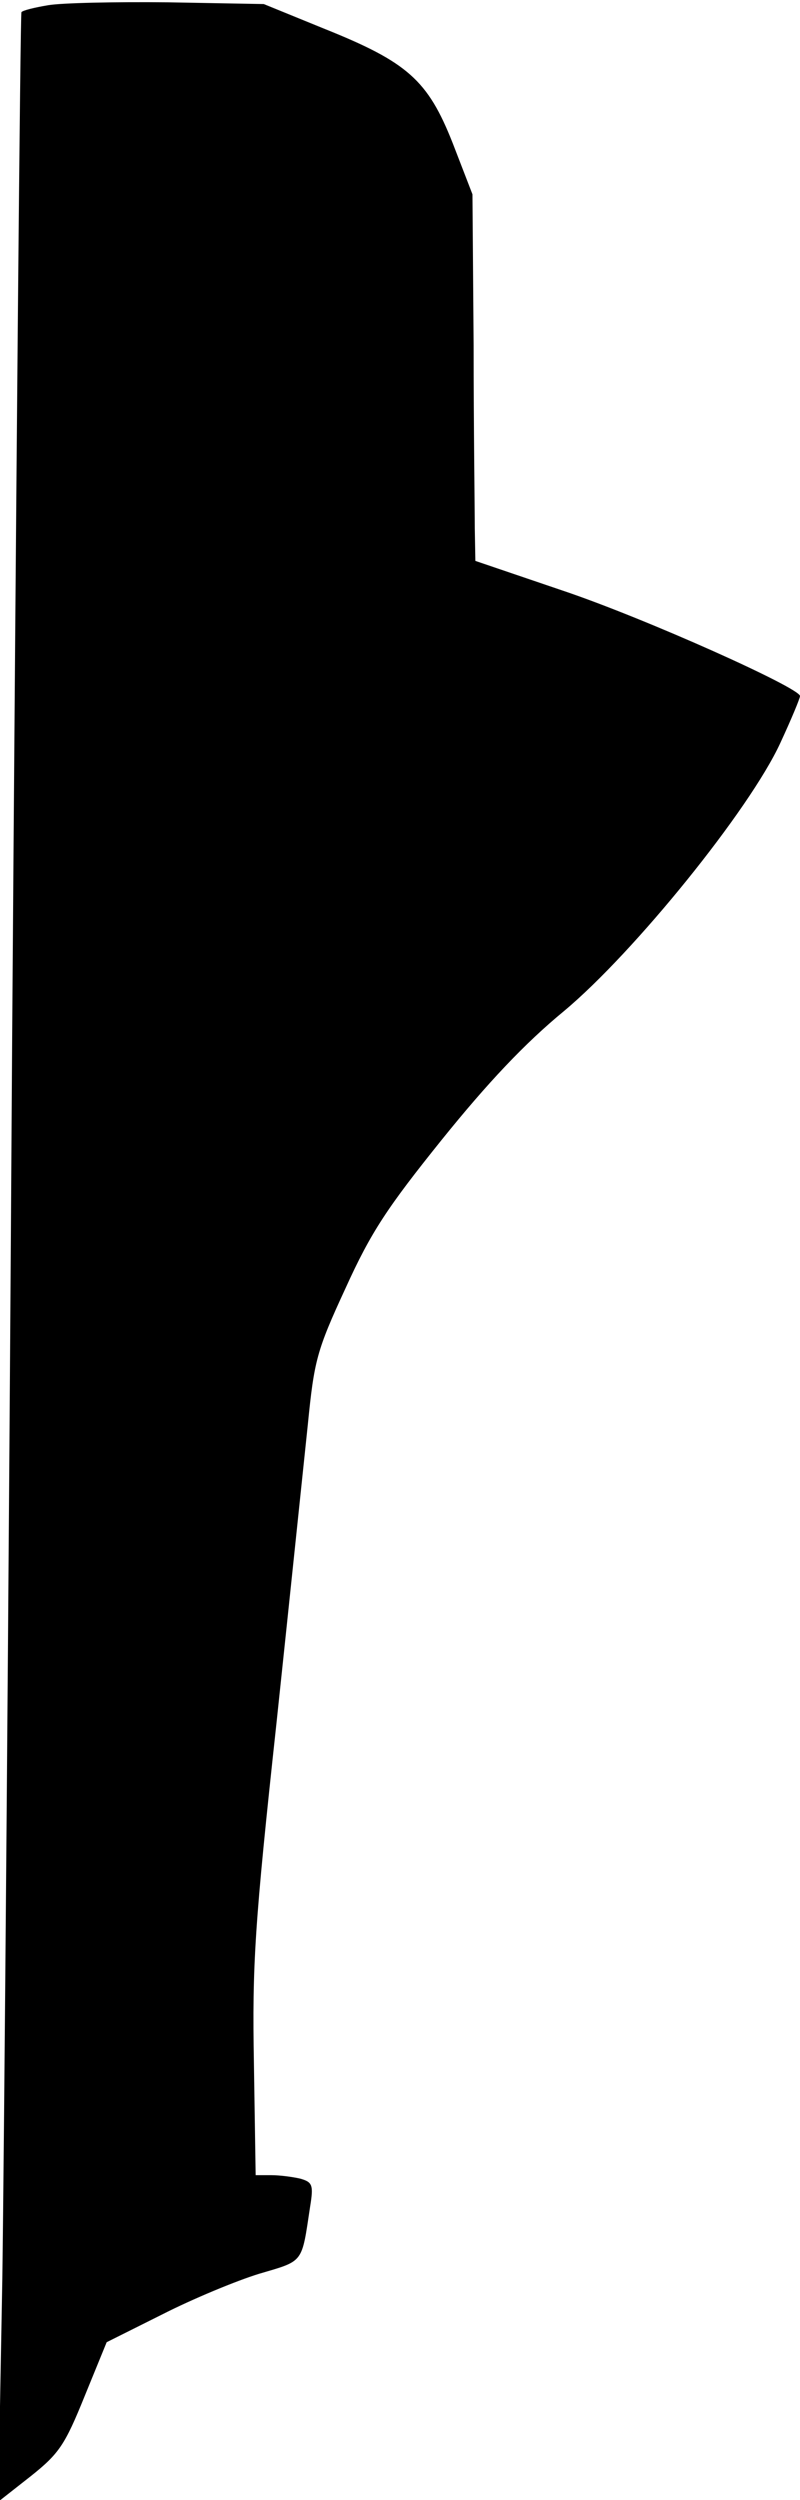 <?xml version="1.0" standalone="no"?>
<!DOCTYPE svg PUBLIC "-//W3C//DTD SVG 20010904//EN"
 "http://www.w3.org/TR/2001/REC-SVG-20010904/DTD/svg10.dtd">
<svg version="1.0" xmlns="http://www.w3.org/2000/svg"
 width="138pt" height="431pt" viewBox="0 0 138 431"
 preserveAspectRatio="xMidYMid meet">
<g transform="translate(0,431) scale(0.1,-0.1)"
fill="#000000" stroke="none">
<path fill="#000000" stroke="none" d="M83 4301 c-24 -4 -44 -9 -46 -12 -2 -2
-9 -796 -16 -1764 -6 -968 -14 -1933 -17 -2144 l-7 -384 56 44 c49 39 59 54
93 138 l38 93 96 48 c53 27 128 58 167 70 78 23 73 17 88 116 6 37 4 42 -17
48 -13 3 -35 6 -50 6 l-27 0 -3 193 c-3 170 1 237 39 587 23 217 47 448 54
514 11 110 15 127 65 235 44 97 72 139 166 256 79 98 143 166 211 222 121 101
320 347 373 462 19 41 34 77 34 81 0 14 -265 133 -407 181 l-153 52 -1 56 c0
31 -2 173 -2 316 l-2 260 -34 88 c-43 109 -78 140 -223 198 l-103 42 -165 3
c-91 1 -184 -1 -207 -5z"/>
</g>
</svg>
